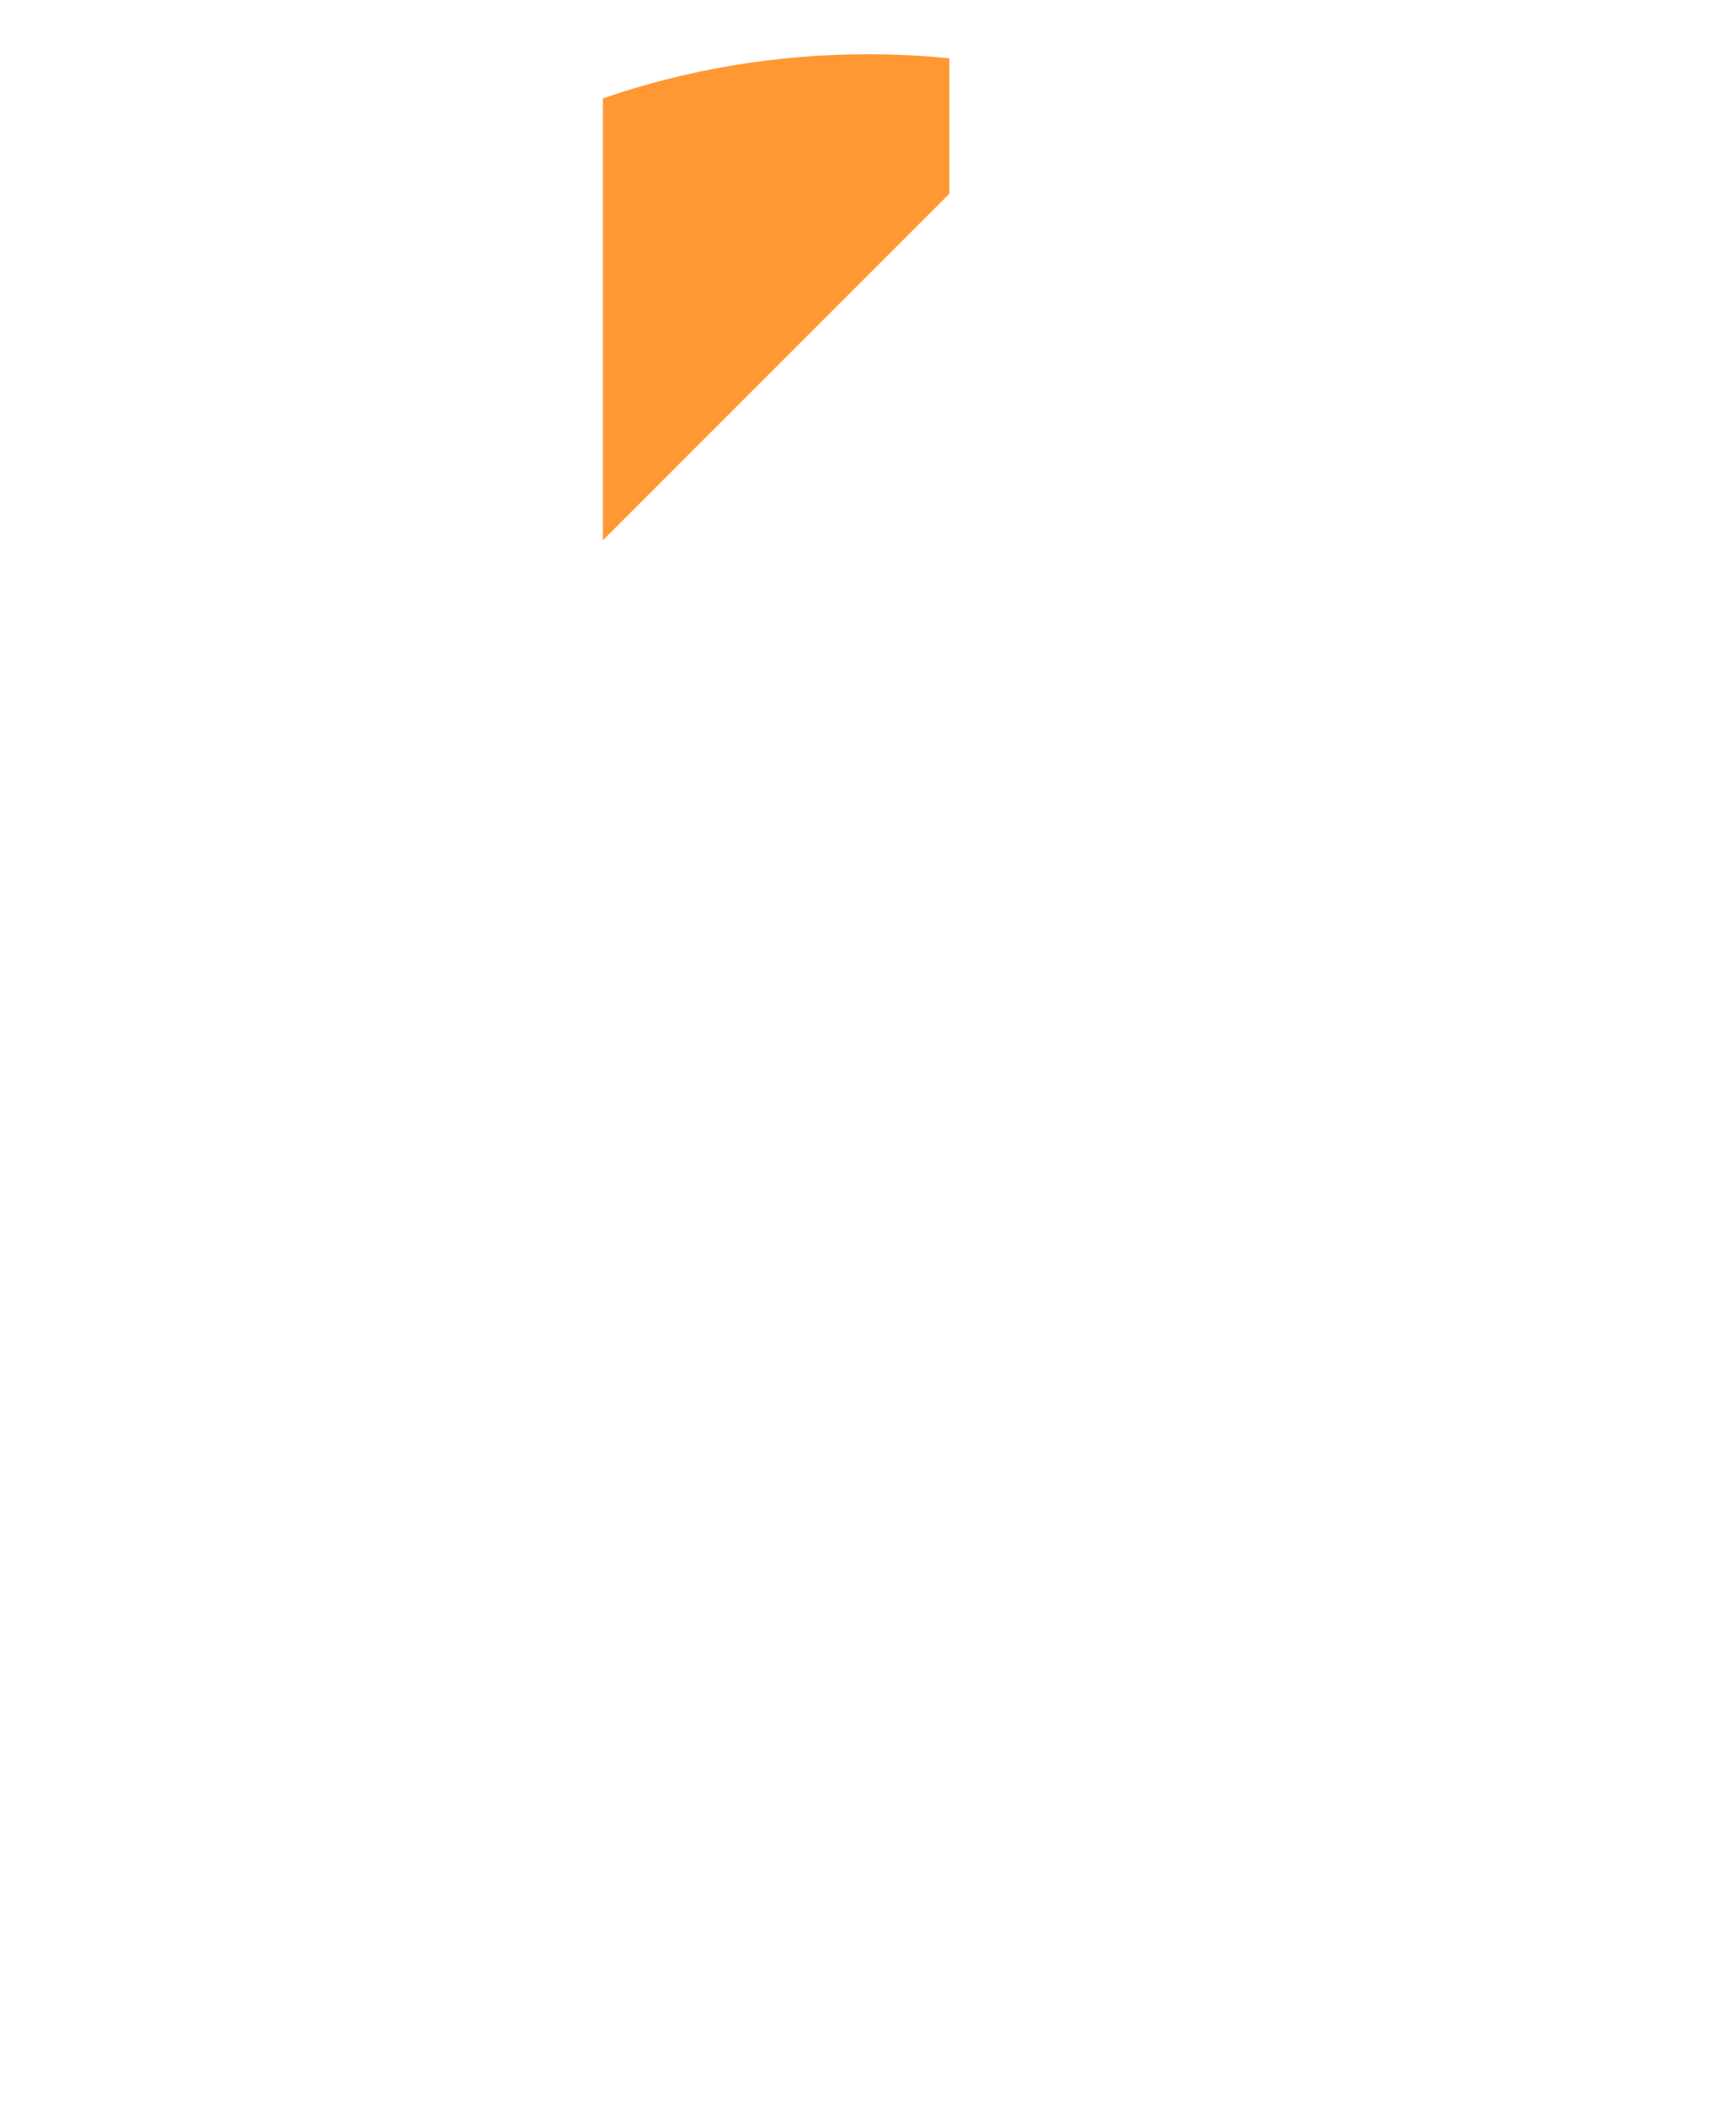 <svg width="128" height="156" viewBox="0 0 128 156" fill="none" xmlns="http://www.w3.org/2000/svg">
<g clip-path="url(#clip0_1897_848)" filter="url(#filter0_d_1897_848)">
<path d="M70.005 0.298V10.292L44.449 35.848V3.257C50.565 1.144 57.153 0 63.989 0C66.003 0 68.017 0.099 69.981 0.298H70.005Z" fill="#FF9833"/>
<path fillRule="evenodd" clipRule="evenodd" d="M88.523 98.645H109.928C118.057 86.364 123.974 72.94 123.974 59.988C123.999 28.887 100.332 3.331 70.002 0.298V10.292L44.446 35.848V3.257C20.904 11.361 3.999 33.685 3.999 59.988C3.551 100.783 63.986 147.023 63.986 147.023C63.986 147.023 75.894 137.924 89.095 124.201H88.498C64.26 124.201 44.421 104.388 44.421 80.124V48.254L69.977 22.697V80.124C69.977 90.242 78.38 98.645 88.498 98.645H88.523Z" fill="white"/>
</g>
<defs>
<filter id="filter0_d_1897_848" x="0" y="0" width="128" height="155.023" filterUnits="userSpaceOnUse" color-interpolation-filters="sRGB">
<feFlood flood-opacity="0" result="BackgroundImageFix"/>
<feColorMatrix in="SourceAlpha" type="matrix" values="0 0 0 0 0 0 0 0 0 0 0 0 0 0 0 0 0 0 127 0" result="hardAlpha"/>
<feOffset dy="4"/>
<feGaussianBlur stdDeviation="2"/>
<feComposite in2="hardAlpha" operator="out"/>
<feColorMatrix type="matrix" values="0 0 0 0 0 0 0 0 0 0 0 0 0 0 0 0 0 0 0.25 0"/>
<feBlend mode="normal" in2="BackgroundImageFix" result="effect1_dropShadow_1897_848"/>
<feBlend mode="normal" in="SourceGraphic" in2="effect1_dropShadow_1897_848" result="shape"/>
</filter>
<clipPath id="clip0_1897_848">
<rect width="120" height="147.023" fill="white" transform="translate(4)"/>
</clipPath>
</defs>
</svg>
